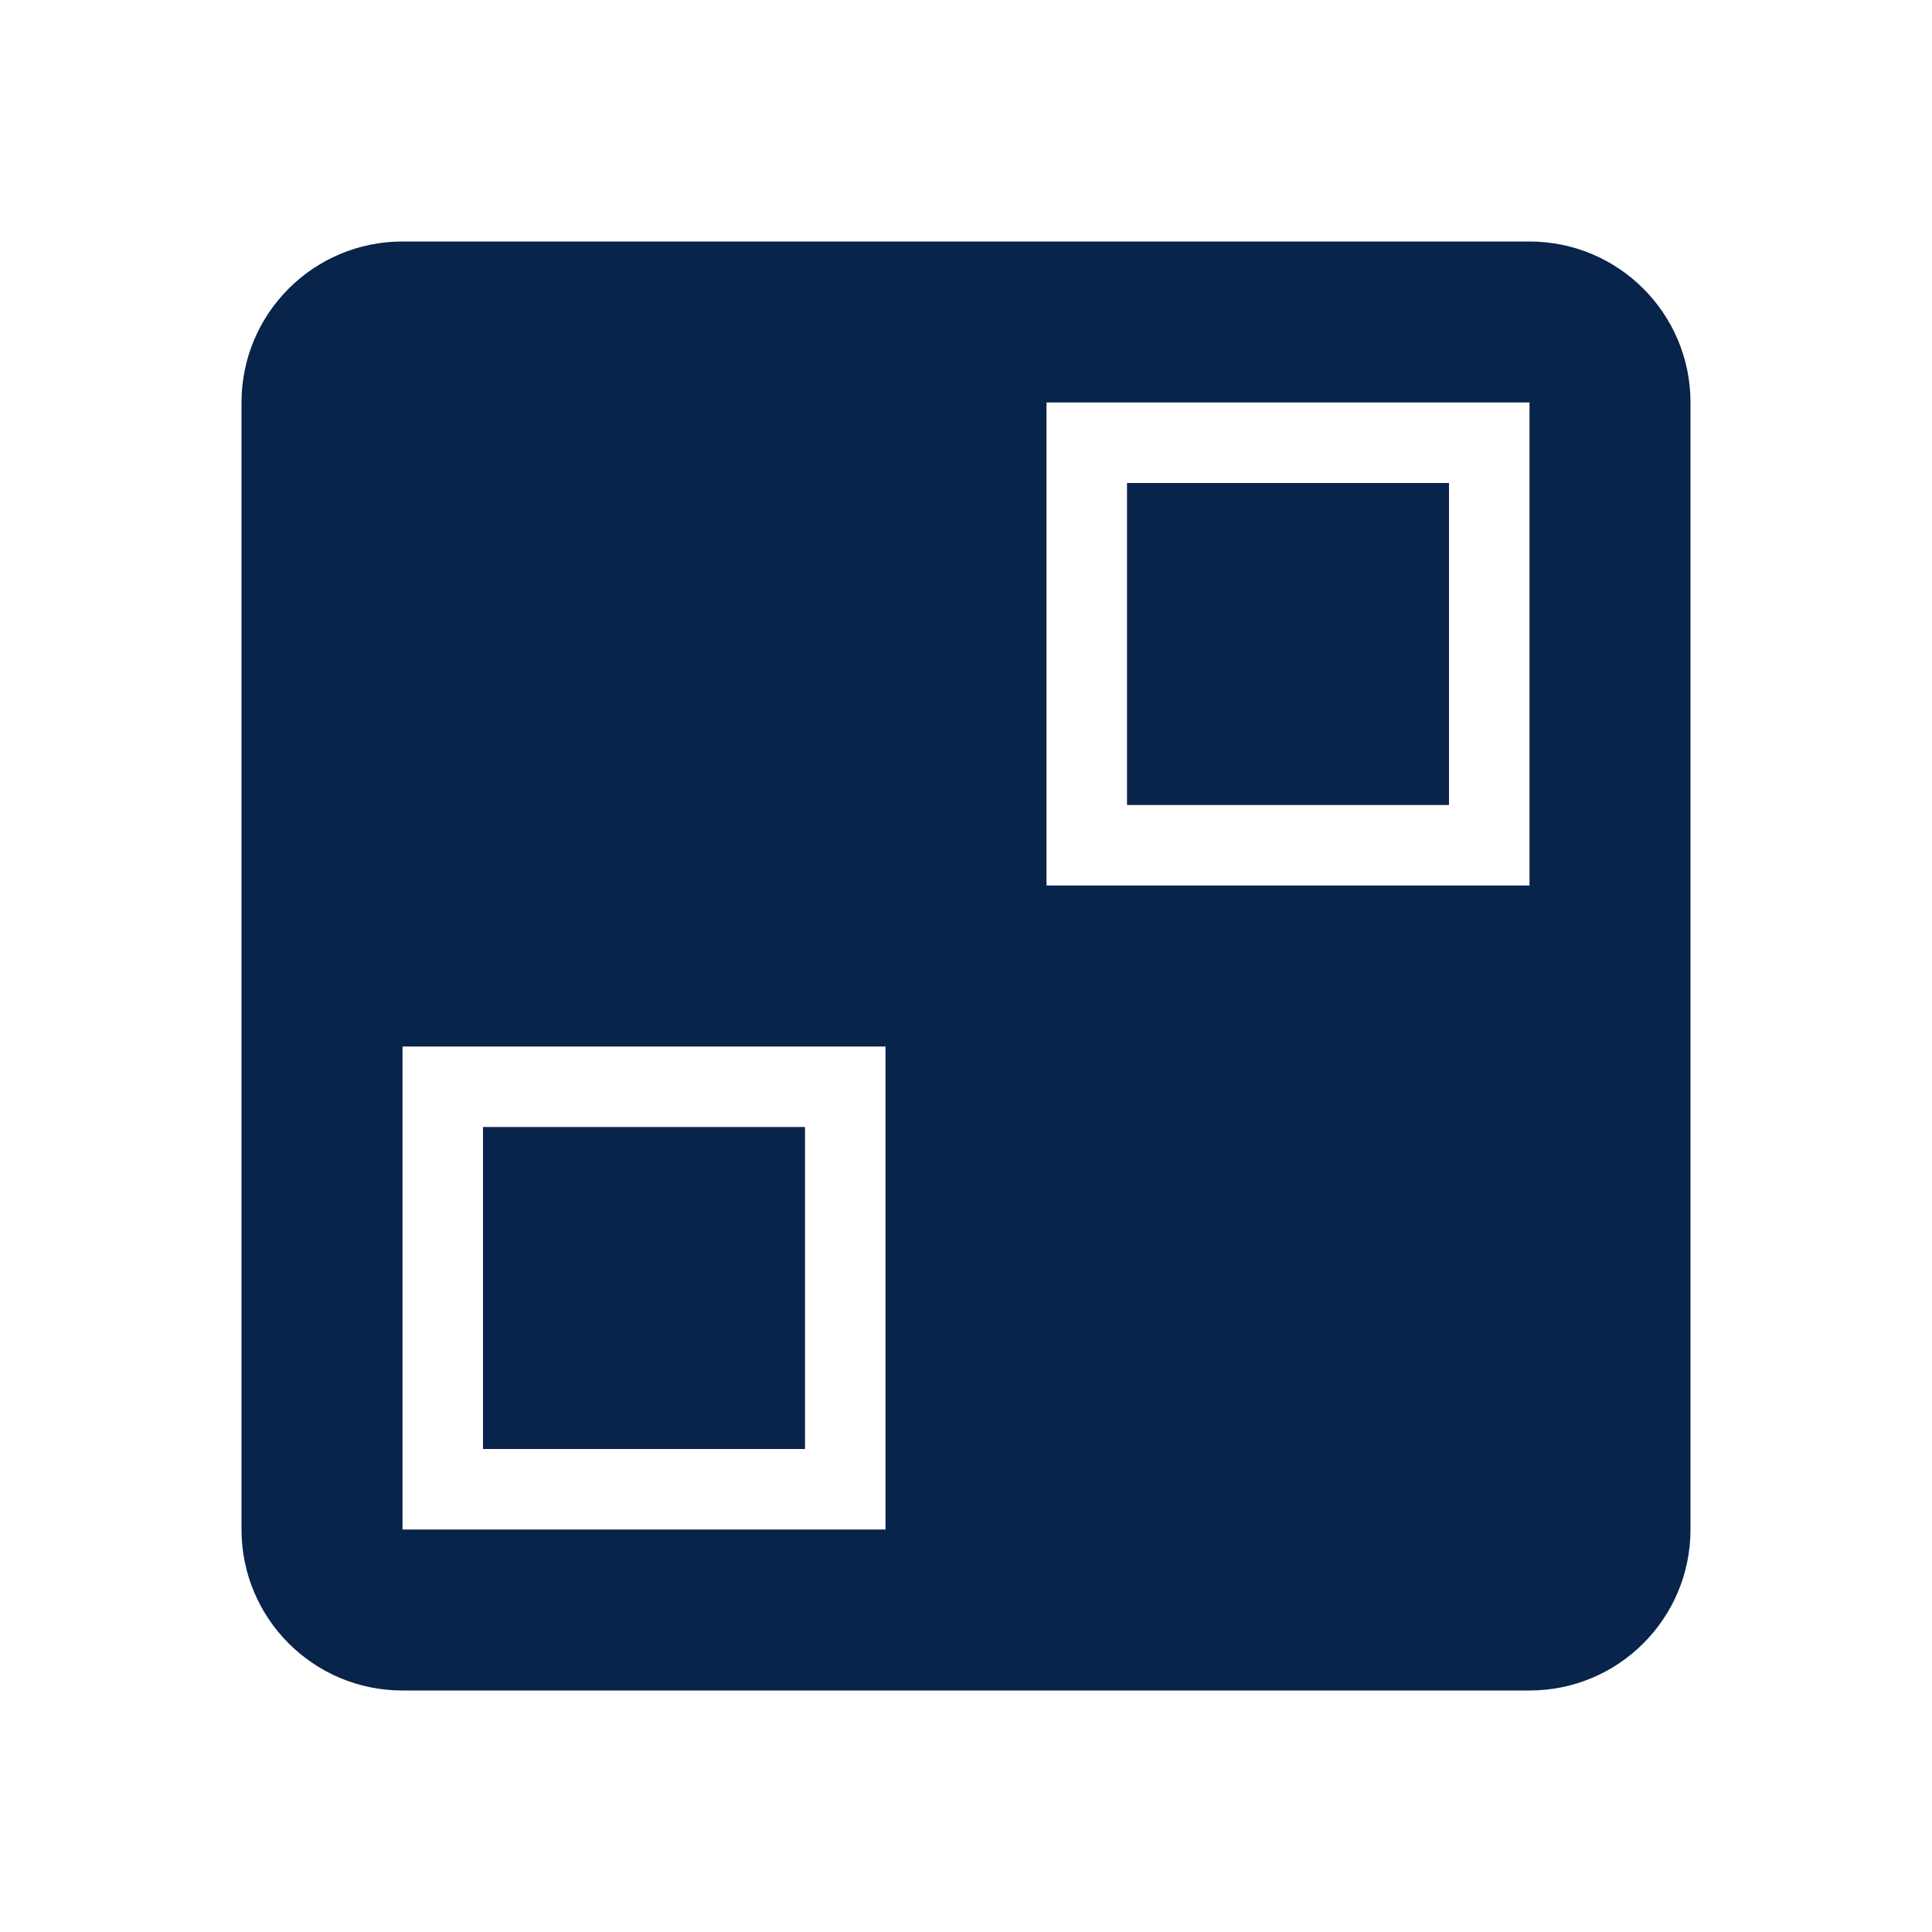 <?xml version="1.0" encoding="UTF-8"?>
<svg width="24px" height="24px" viewBox="0 0 24 24" version="1.1" xmlns="http://www.w3.org/2000/svg" xmlns:xlink="http://www.w3.org/1999/xlink">
    <title>mosaic_fill</title>
    <g id="页面-1" stroke="none" stroke-width="1" fill="none" fill-rule="evenodd">
        <g id="Design" transform="translate(-240, -48)" fill-rule="nonzero">
            <g id="mosaic_fill" transform="translate(240, 48)">
                <rect id="矩形" x="0" y="0" width="24" height="24"></rect>
                <path d="M19,3 C20.105,3 21,3.895 21,5 L21,19 C21,20.105 20.105,21 19,21 L5,21 C3.895,21 3,20.105 3,19 L3,5 C3,3.895 3.895,3 5,3 L19,3 Z M11,13 L5,13 L5,19 L11,19 L11,13 Z M10,14 L10,18 L6,18 L6,14 L10,14 Z M19,5 L13,5 L13,11 L19,11 L19,5 Z M18,6 L18,10 L14,10 L14,6 L18,6 Z" id="形状" fill="#09244B"></path>
            </g>
        </g>
    </g>
</svg>